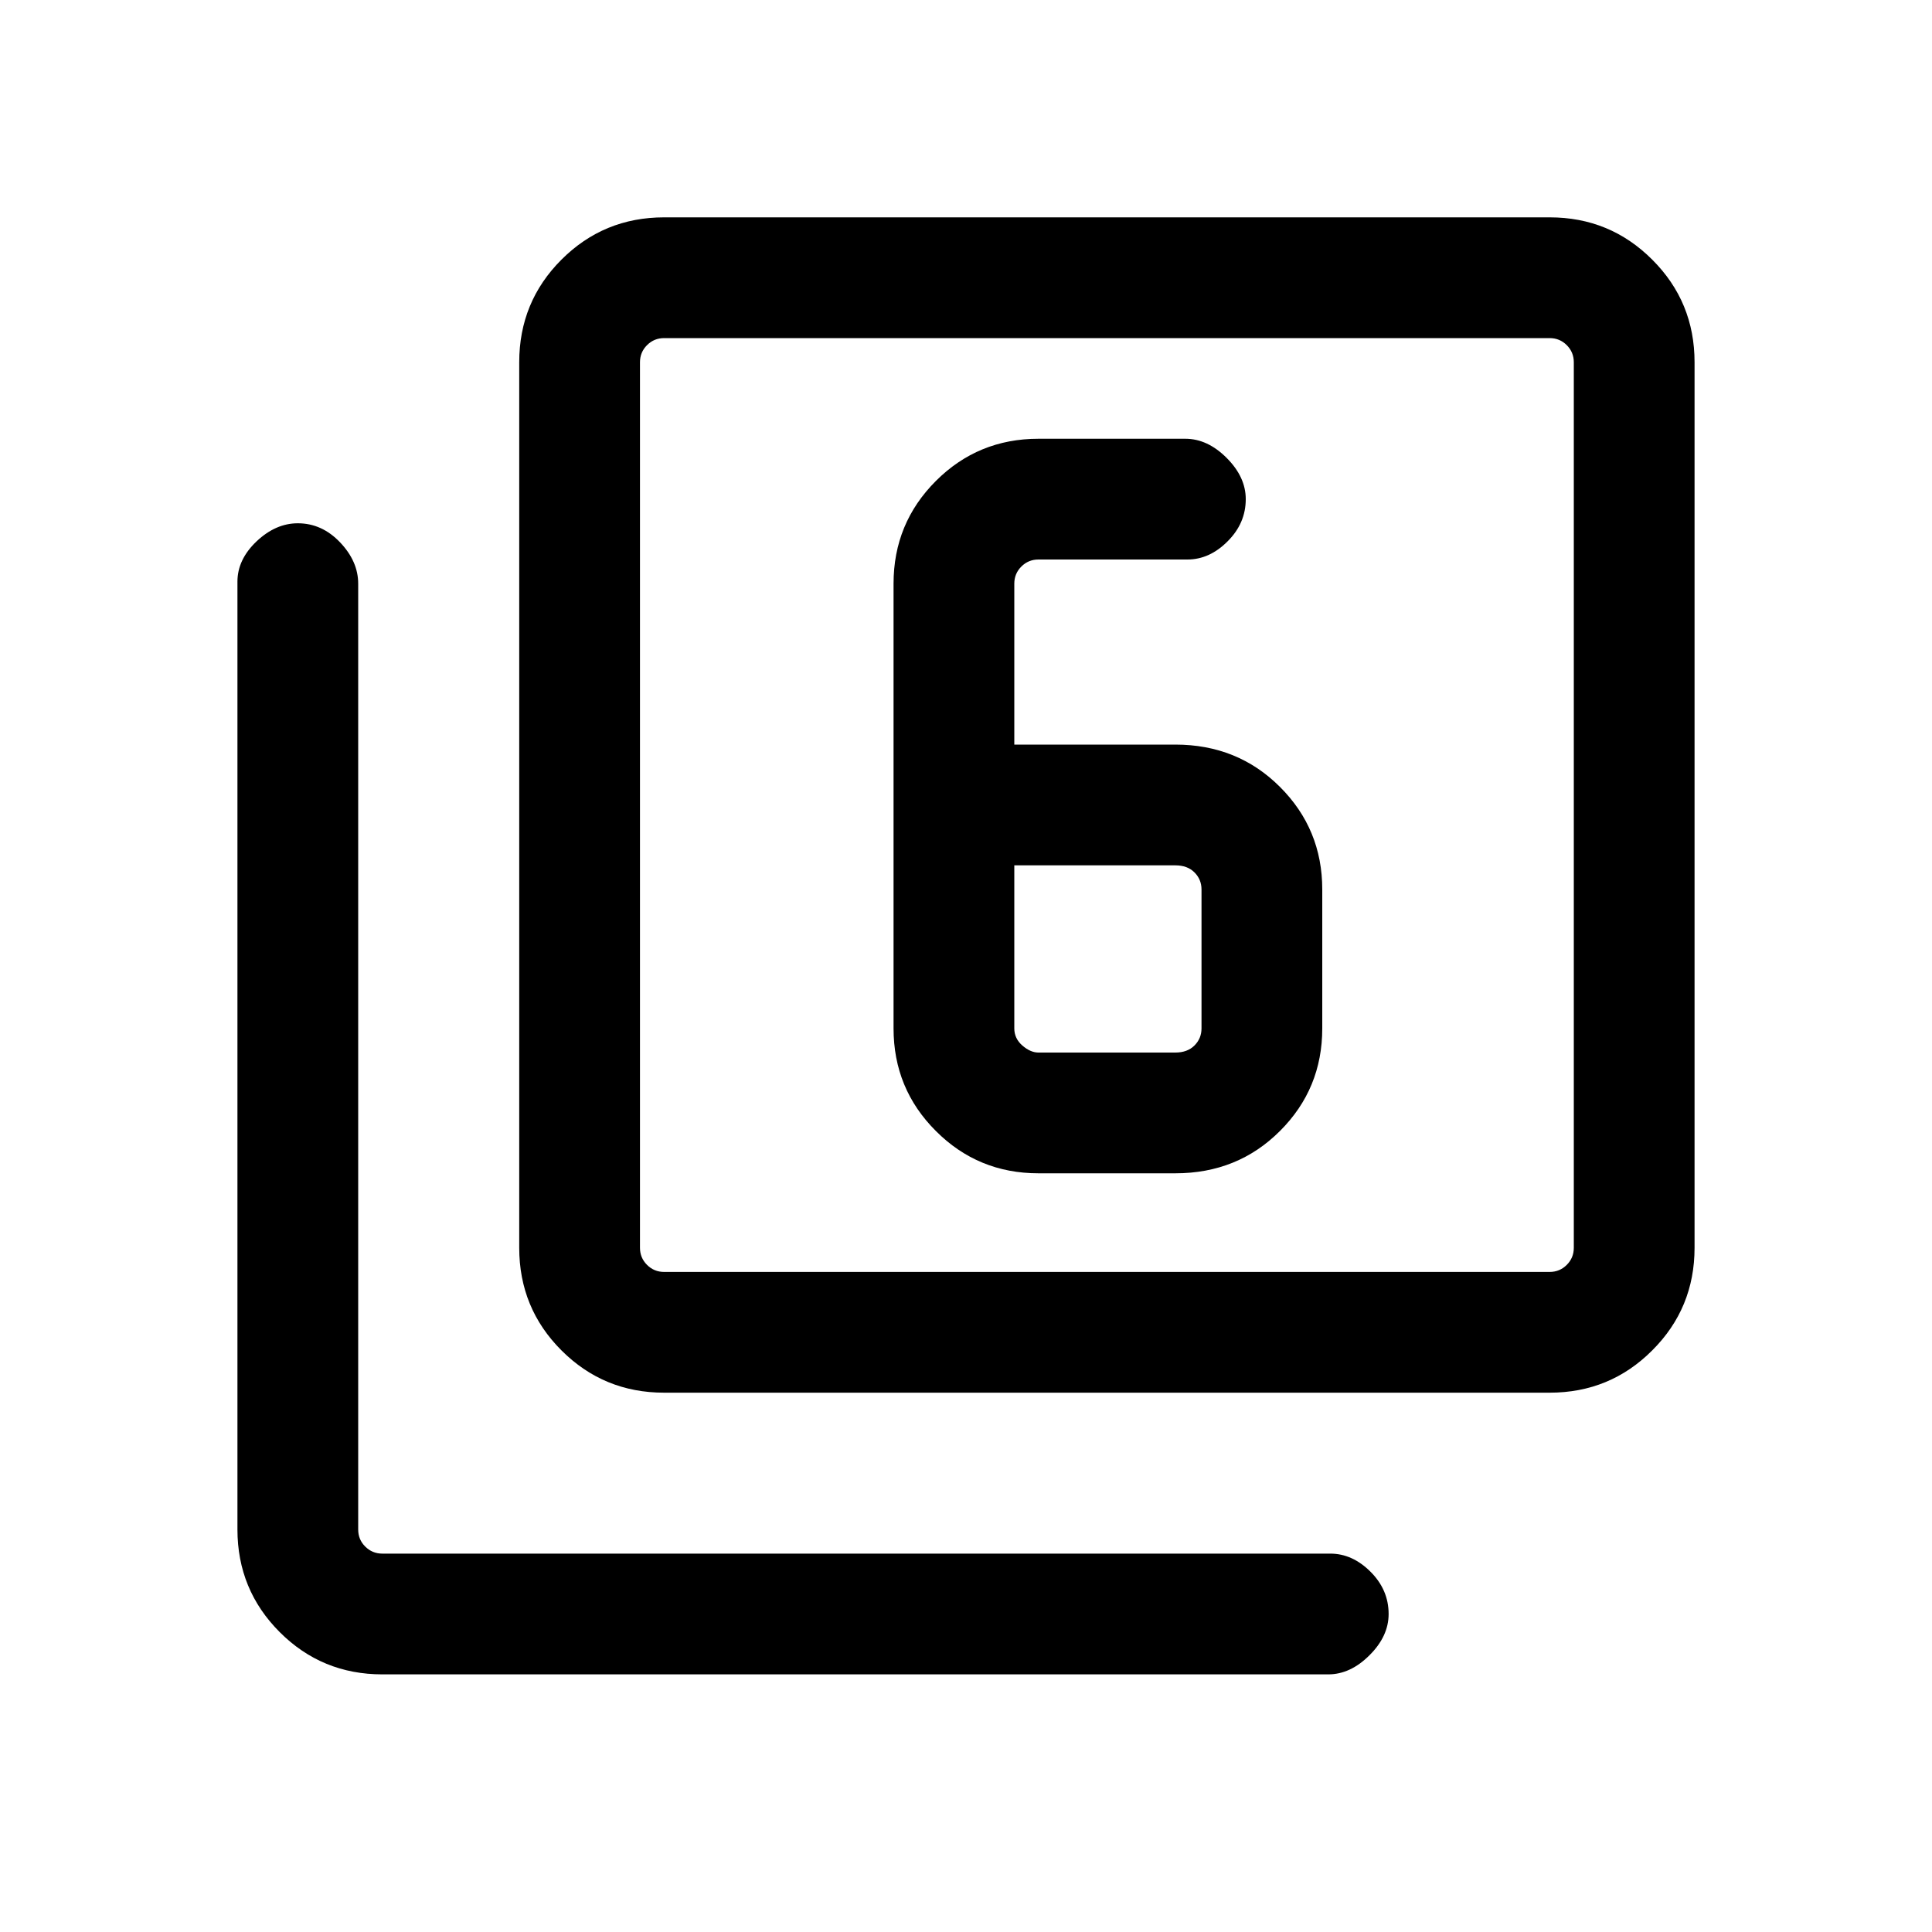 <svg xmlns="http://www.w3.org/2000/svg" height="20" width="20"><path d="M3.958 17.333q-.625 0-1.062-.437-.438-.438-.438-1.063V6.021q0-.229.198-.417.198-.187.427-.187.25 0 .438.198.187.197.187.427v9.791q0 .105.073.177.073.073.177.073h9.813q.229 0 .417.188.187.187.187.437 0 .23-.198.427-.198.198-.427.198Zm2.917-2.916q-.625 0-1.063-.438-.437-.437-.437-1.062V3.75q0-.625.437-1.062.438-.438 1.063-.438h9.167q.625 0 1.062.438.438.437.438 1.062v9.167q0 .625-.438 1.062-.437.438-1.062.438Zm0-1.25h9.167q.104 0 .177-.073t.073-.177V3.75q0-.104-.073-.177t-.177-.073H6.875q-.104 0-.177.073t-.073.177v9.167q0 .104.073.177t.177.073ZM6.625 3.5v9.667V3.5ZM10.5 7.708V6.042q0-.104.073-.177t.177-.073h1.542q.229 0 .416-.188.188-.187.188-.437 0-.229-.198-.427-.198-.198-.427-.198H10.75q-.625 0-1.062.437-.438.438-.438 1.063v4.604q0 .625.438 1.062.437.438 1.062.438h1.417q.645 0 1.083-.438.438-.437.438-1.062V9.208q0-.625-.438-1.062-.438-.438-1.083-.438Zm0 1.25h1.667q.125 0 .198.073.073.073.073.177v1.438q0 .104-.073.177t-.198.073H10.75q-.083 0-.167-.073-.083-.073-.083-.177Z"/></svg>